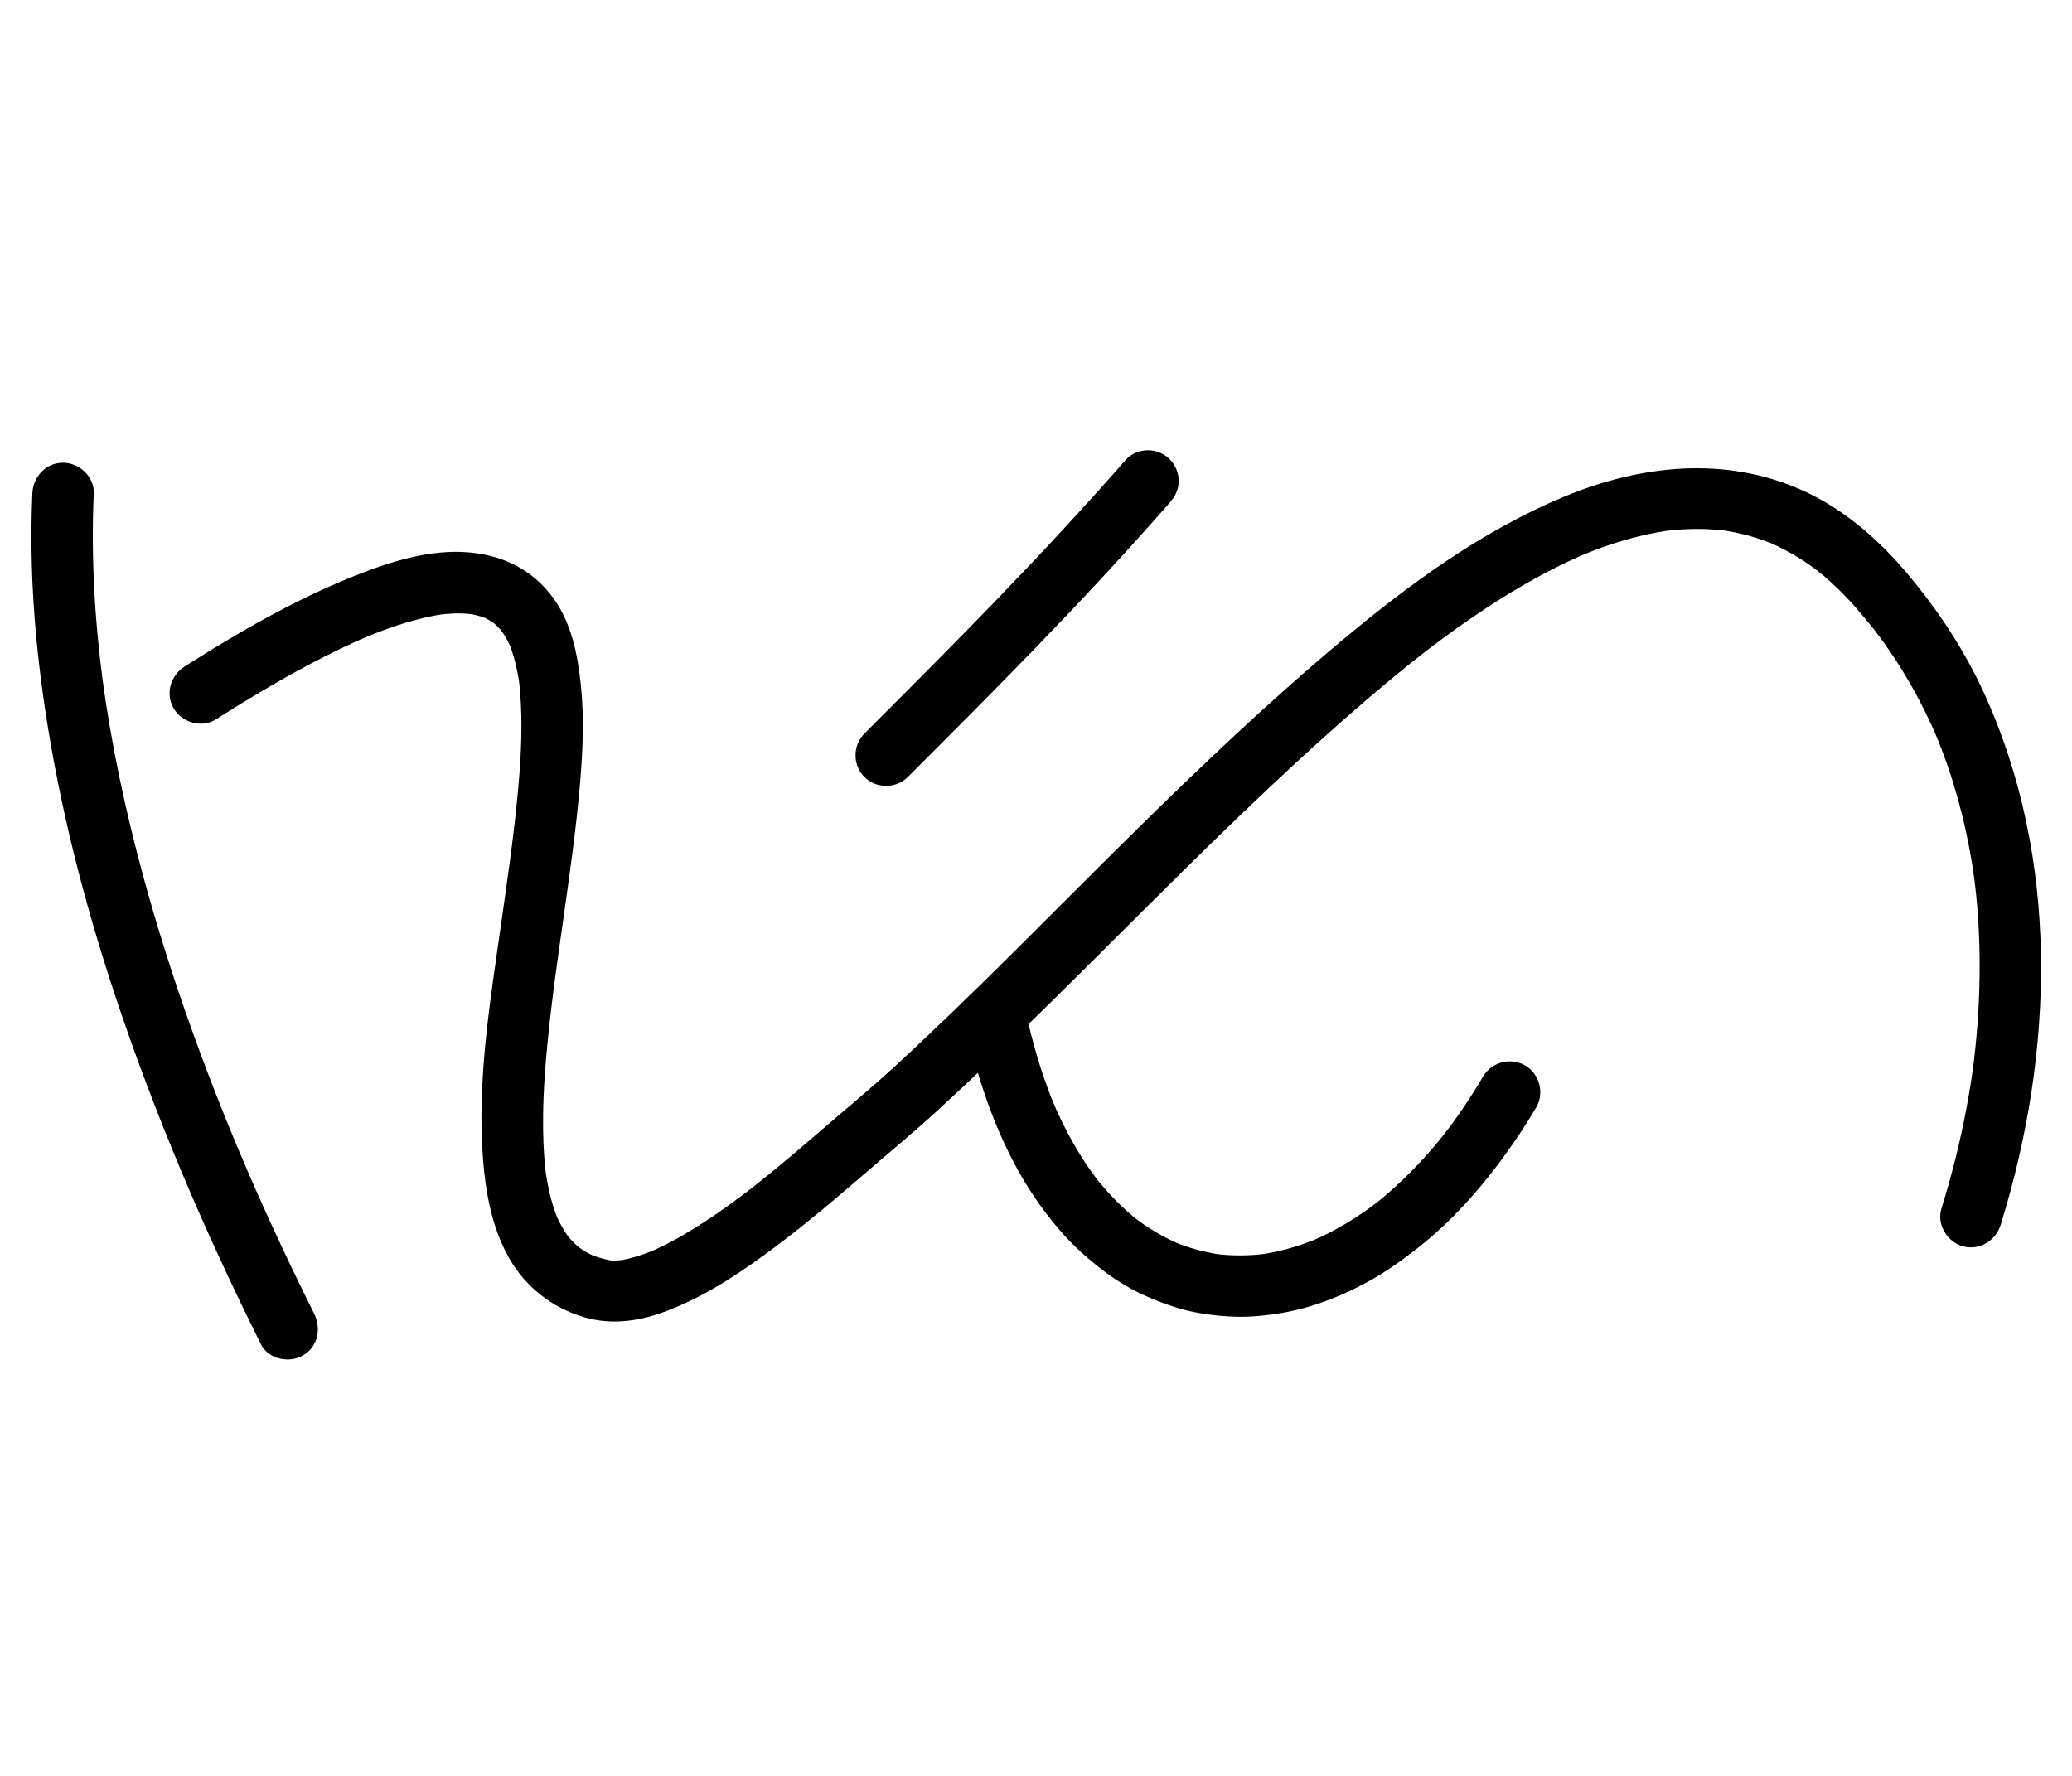 <?xml version="1.0" encoding="utf-8"?>
<!-- Generator: Adobe Illustrator 15.0.0, SVG Export Plug-In . SVG Version: 6.00 Build 0)  -->
<!DOCTYPE svg PUBLIC "-//W3C//DTD SVG 1.1//EN" "http://www.w3.org/Graphics/SVG/1.1/DTD/svg11.dtd">
<svg version="1.1" id="Layer_1" xmlns="http://www.w3.org/2000/svg" xmlns:xlink="http://www.w3.org/1999/xlink" x="0px" y="0px"
    width="70px" height="60px" viewBox="0 0 4251 2834" enable-background="new 0 0 4251 2834"
    xml:space="preserve">
<g>
   <g>
      <g>
         <path d="M66.369,607.562c-8.862,198.307,13.484,397.415,52.238,591.738c39.662,198.874,98.455,393.719,168.574,583.867
            c70.12,190.149,151.804,376.157,241.96,557.63c2.114,4.255,4.235,8.506,6.359,12.756c15.341,30.699,58.046,39.09,86.196,22.601
            c31.045-18.186,37.952-55.476,22.601-86.196c-55.542-111.148-107.755-223.956-156.101-338.424
            c2.117,5.017,4.234,10.033,6.351,15.05c-78.84-186.96-147.538-378.41-200.84-574.261
            c-36.518-134.177-65.535-270.527-84.109-408.376c0.75,5.583,1.5,11.166,2.25,16.748
            c-17.398-130.212-25.35-261.814-19.481-393.133c1.534-34.331-29.818-63-63-63C93.867,544.562,67.902,573.266,66.369,607.562
            L66.369,607.562z"/>
      </g>
   </g>
   <g>
      <g>
         <path d="M442.602,1071.319c61.283-38.943,123.6-76.292,187.649-110.522c26.6-14.216,53.548-27.781,80.846-40.605
            c11.88-5.582,23.854-10.962,35.892-16.196c2.889-1.256,5.787-2.49,8.685-3.723c-18.841,8.019-7.782,3.295-3.646,1.587
            c6.462-2.669,12.96-5.25,19.473-7.791c39.523-15.419,80.213-28.425,121.962-36.238c4.222-0.79,8.46-1.49,12.703-2.156
            c16.946-2.66-15.874,1.913-2.427,0.302c8.369-1.002,16.776-1.651,25.195-2.026c7.223-0.321,14.457-0.317,21.681-0.078
            c7.753,0.257,35.825,3.716,6.693-0.231c12.64,1.713,25.092,4.733,37.1,9.032c5.721,2.048,18.271,7.73-5.712-2.623
            c2.588,1.117,5.128,2.341,7.649,3.601c5.352,2.673,10.498,5.743,15.479,9.051c2.269,1.507,4.472,3.109,6.651,4.742
            c-20.525-15.379-9.958-7.808-5.374-3.879c4.468,3.831,8.646,7.989,12.63,12.317c1.854,2.014,3.626,4.101,5.373,6.209
            c8.534,10.304-10.539-14.093-3.938-5.1c3.614,4.924,6.901,10.081,9.997,15.343c2.949,5.012,5.616,10.186,8.131,15.427
            c1.29,2.689,2.5,5.417,3.684,8.153c-10.529-24.33-4.035-9.615-1.822-3.735c4.717,12.534,8.391,25.446,11.462,38.473
            c1.566,6.644,2.908,13.339,4.136,20.054c0.632,3.456,1.203,6.922,1.754,10.392c0.28,1.759,0.541,3.522,0.802,5.284
            c1.843,12.454-2.246-17.195-1.025-7.812c2.029,15.594,3.306,31.282,4.164,46.981c3.988,72.957-1.774,146.353-9.382,218.888
            c-2.111,20.132-4.457,40.239-6.922,60.331c-1.207,9.831-2.455,19.656-3.723,29.479c-0.639,4.949-1.288,9.897-1.939,14.845
            c-0.327,2.482-0.657,4.964-0.986,7.446c-1.982,14.912,1.992-14.768,0.583-4.305c-5.662,42.013-11.683,83.975-17.612,125.951
            c-22.652,160.36-50.627,325.744-37.286,488.19c5.688,69.252,18.821,139.407,53.571,200.501
            c33.577,59.03,88.33,101.631,153.316,120.794c54.109,15.957,108.749,9.242,161.35-9.704
            c75.024-27.022,142.924-70.243,207.123-116.849c68.745-49.905,133.989-104.496,198.259-159.979
            c54.143-46.739,109.496-92.366,162.171-140.726c310.458-285.024,591.605-600.708,915.063-871.855
            c16.146-13.535,32.451-26.881,48.865-40.091c8.266-6.652,16.587-13.236,24.928-19.794c4.181-3.287,8.38-6.548,12.58-9.81
            c-11.521,8.947,6.39-4.834,8.38-6.347c35.301-26.821,71.426-52.553,108.367-77.064c36.326-24.104,73.648-46.704,111.914-67.59
            c17.94-9.792,36.17-19.043,54.588-27.902c9.076-4.366,18.242-8.542,27.438-12.647c4.563-2.037,9.155-4.006,13.748-5.974
            c-15.019,6.437,5.153-1.972,7.896-3.063c37.354-14.864,75.808-26.938,115.012-35.843c9.144-2.077,18.352-3.859,27.577-5.532
            c4.578-0.831,9.175-1.556,13.771-2.281c15.87-2.503-14.301,1.72,1.592-0.272c19.691-2.469,39.524-3.653,59.362-3.918
            c18.148-0.242,36.293,0.757,54.345,2.566c3.424,0.343,19.022,2.5,1.244,0.003c4.497,0.632,8.973,1.399,13.448,2.166
            c10.49,1.799,20.881,4.133,31.211,6.683c17.994,4.439,35.61,10.301,52.891,16.972c15.017,5.797-12.464-5.551,2.387,0.918
            c4.377,1.907,8.693,3.953,13.008,5.998c10.253,4.859,20.24,10.26,30.105,15.855c17.639,10.004,34.459,21.395,50.742,33.458
            c14.061,10.417-9.913-7.964,3.898,3.126c4.197,3.37,8.296,6.86,12.395,10.349c9.854,8.388,19.306,17.239,28.598,26.242
            c16.938,16.413,32.735,33.973,47.9,52.023c7.344,8.741,14.678,17.473,21.833,26.371c0.801,0.995,12.322,15.824,4.108,5.121
            c4.581,5.969,9.043,12.027,13.487,18.097c27.411,37.436,51.875,76.981,73.895,117.803c10.443,19.362,20.112,39.134,29.314,59.113
            c2.294,4.979,4.51,9.994,6.727,15.008c0.716,1.619,7.815,18.413,2.249,5.095c4.92,11.772,9.543,23.667,14.049,35.603
            c16.061,42.547,29.186,86.17,40.124,130.298c5.25,21.18,9.788,42.532,13.913,63.957c2.063,10.719,3.92,21.477,5.71,32.244
            c0.896,5.386,1.724,10.782,2.551,16.179c0.415,2.703,3.627,25.921,1.557,10.291c11.966,90.343,14.255,181.852,9.394,272.796
            c-1.94,36.284-5.28,72.486-9.592,108.563c-0.436,3.597-0.883,7.191-1.342,10.785c-2.274,18.063,1.868-13.246-0.632,4.772
            c-1.241,8.945-2.595,17.875-3.975,26.8c-2.751,17.787-5.858,35.519-9.151,53.213c-12.948,69.564-30.32,138.288-51.326,205.846
            c-10.194,32.79,11.728,68.62,44.002,77.497c33.928,9.333,67.311-11.236,77.498-44.001
            c110.045-353.93,122.121-751.845-35.253-1093.522c-40.47-87.866-94.074-168.762-156.33-242.665
            c-59.53-70.667-130.929-133.037-215.862-171.111c-158.003-70.832-331.756-51.875-488.289,13.313
            c-168.474,70.16-316.645,178.803-455.944,295.211c-149.271,124.74-290.826,259.47-429.271,395.983
            c-161.401,159.15-318.958,322.325-485.792,475.872c-52.612,48.422-108.056,93.959-162.171,140.725
            c-30.139,26.046-60.501,51.833-91.332,77.058c-15.382,12.585-30.925,24.971-46.596,37.192c12.143-9.47-1.121,0.848-3.03,2.307
            c-3.949,3.021-7.921,6.01-11.894,8.999c-9.219,6.938-18.533,13.749-27.891,20.499c-32.116,23.163-65.223,44.992-99.611,64.64
            c-15.238,8.706-30.833,16.773-46.701,24.267c-3.793,1.792-7.626,3.496-11.46,5.197c-13.386,5.943,13.328-5.423-0.066-0.017
            c-8.525,3.441-17.199,6.493-25.939,9.336c-13.928,4.531-28.197,7.941-42.649,10.29c22.248-3.615-1.285-0.195-6.874,0.063
            c-2.816,0.13-5.623,0.238-8.422-0.106c24.843,3.063,13.179,1.814,7.58,0.932c-14.3-2.254-28.382-5.828-42.022-10.669
            c-3.087-1.096-6.134-2.3-9.165-3.542c23.815,9.759,10.255,4.366,4.792,1.754c-6.128-2.931-12.06-6.26-17.833-9.835
            c-6.125-3.793-25.355-18.679-3.546-1.618c-5.186-4.057-10.095-8.456-14.814-13.044c-4.365-4.243-8.467-8.749-12.407-13.387
            c-3.854-4.537-12.336-15.979,3.159,4.364c-2.187-2.87-4.266-5.821-6.302-8.8c-7.488-10.951-13.85-22.646-19.443-34.664
            c-2.531-5.438-8.202-19.336,1.728,4.477c-1.29-3.093-2.501-6.218-3.688-9.351c-2.637-6.958-4.976-14.027-7.151-21.143
            c-4.403-14.399-7.835-29.087-10.691-43.866c-1.44-7.454-2.671-14.946-3.793-22.454c-2.433-16.281,2.094,16.544,0.415,3.257
            c-0.579-4.582-1.086-9.174-1.568-13.768c-1.788-17.049-2.872-34.167-3.547-51.294c-3.041-77.021,2.969-154.295,11.089-230.84
            c2.194-20.687,4.617-41.348,7.16-61.994c1.236-10.034,2.513-20.063,3.81-30.089c0.651-5.036,1.313-10.07,1.977-15.104
            c0.333-2.521,0.668-5.043,1.004-7.564c2-15.03-1.974,14.63-0.557,4.125c5.694-42.225,11.744-84.399,17.703-126.587
            c12.163-86.108,24.359-172.315,32.051-258.962c6.204-69.894,9.845-140.797,2.595-210.757
            c-6.397-61.729-19.075-127.896-56.633-179.068c-42.505-57.913-101.566-87.29-172.562-93.676
            c-79.65-7.165-162.673,19.146-235.629,48.334C604.604,825.886,490.01,891.983,379.007,962.522
            c-28.926,18.382-40.443,55.738-22.601,86.196C373.267,1077.503,413.591,1089.755,442.602,1071.319L442.602,1071.319z"/>
      </g>
   </g>
   <g>
      <g>
         <path d="M1862.526,1189.394c88.295-88.296,176.57-176.621,263.373-266.389c89.837-92.905,178.02-187.423,263.376-284.47
            c3.518-3.999,7.027-8.003,10.535-12.011c11.291-12.9,18.452-26.979,18.452-44.548c0-16.642-6.69-32.786-18.452-44.548
            c-11.762-11.761-27.906-18.452-44.548-18.452c-15.707,0-33.935,6.327-44.548,18.452
            c-85.301,97.457-173.492,192.333-263.376,285.57c-86.729,89.964-175.019,178.403-263.373,266.765
            c-3.512,3.512-7.023,7.023-10.535,10.535c-24.271,24.272-24.272,64.824,0,89.096
            C1797.703,1213.666,1838.255,1213.666,1862.526,1189.394L1862.526,1189.394z"/>
      </g>
   </g>
   <g>
      <g>
         <path d="M1987.493,1724.464c22.899,98.942,57.565,196.731,108.519,284.858c22.748,39.343,49.498,76.523,79.142,110.958
            c27.35,31.771,58.335,59.11,91.741,84.333c27.092,20.455,56.531,37.793,87.681,51.303
            c34.868,15.123,70.142,27.384,107.729,33.605c37.587,6.221,75.318,9.144,113.348,6.24c39.014-2.978,77.939-9.838,115.347-21.37
            c39.306-12.118,77.618-28.773,113.728-48.428c38.983-21.219,74.953-47.066,109.587-74.73
            c74.558-59.551,137.068-133.269,191.167-211.529c16.256-23.516,31.588-47.665,46.145-72.267
            c17.497-29.568,6.884-68.924-22.602-86.195c-29.743-17.424-68.737-6.902-86.195,22.602
            c-24.49,41.387-51.257,81.414-80.619,119.51c3.284-4.25,6.567-8.5,9.852-12.75c-45.6,58.998-97.455,113.405-156.484,159.119
            c4.25-3.283,8.5-6.567,12.75-9.852c-42.44,32.752-88.508,60.891-137.92,81.829c5.017-2.117,10.033-4.234,15.05-6.352
            c-39.278,16.551-80.489,28.427-122.76,34.145c5.583-0.75,11.165-1.5,16.748-2.25c-36.11,4.8-72.729,5.04-108.854,0.248
            c5.583,0.75,11.165,1.501,16.748,2.251c-34.581-4.675-68.396-13.93-100.574-27.42c5.017,2.117,10.032,4.234,15.05,6.351
            c-34.152-14.415-66.152-33.459-95.518-56.052c4.25,3.283,8.5,6.566,12.751,9.851c-35.658-27.564-67.163-60.114-94.739-95.711
            c3.283,4.25,6.567,8.5,9.851,12.75c-38.961-50.495-69.917-106.725-94.759-165.37c2.117,5.017,4.234,10.033,6.351,15.05
            c-24.271-57.548-42.684-117.407-56.759-178.223c-7.743-33.455-45.44-52.819-77.498-44.002
            c-15.747,4.332-29.401,14.87-37.65,28.952C1985.037,1690.952,1983.62,1707.73,1987.493,1724.464L1987.493,1724.464z"/>
      </g>
   </g>
</g>
</svg>
